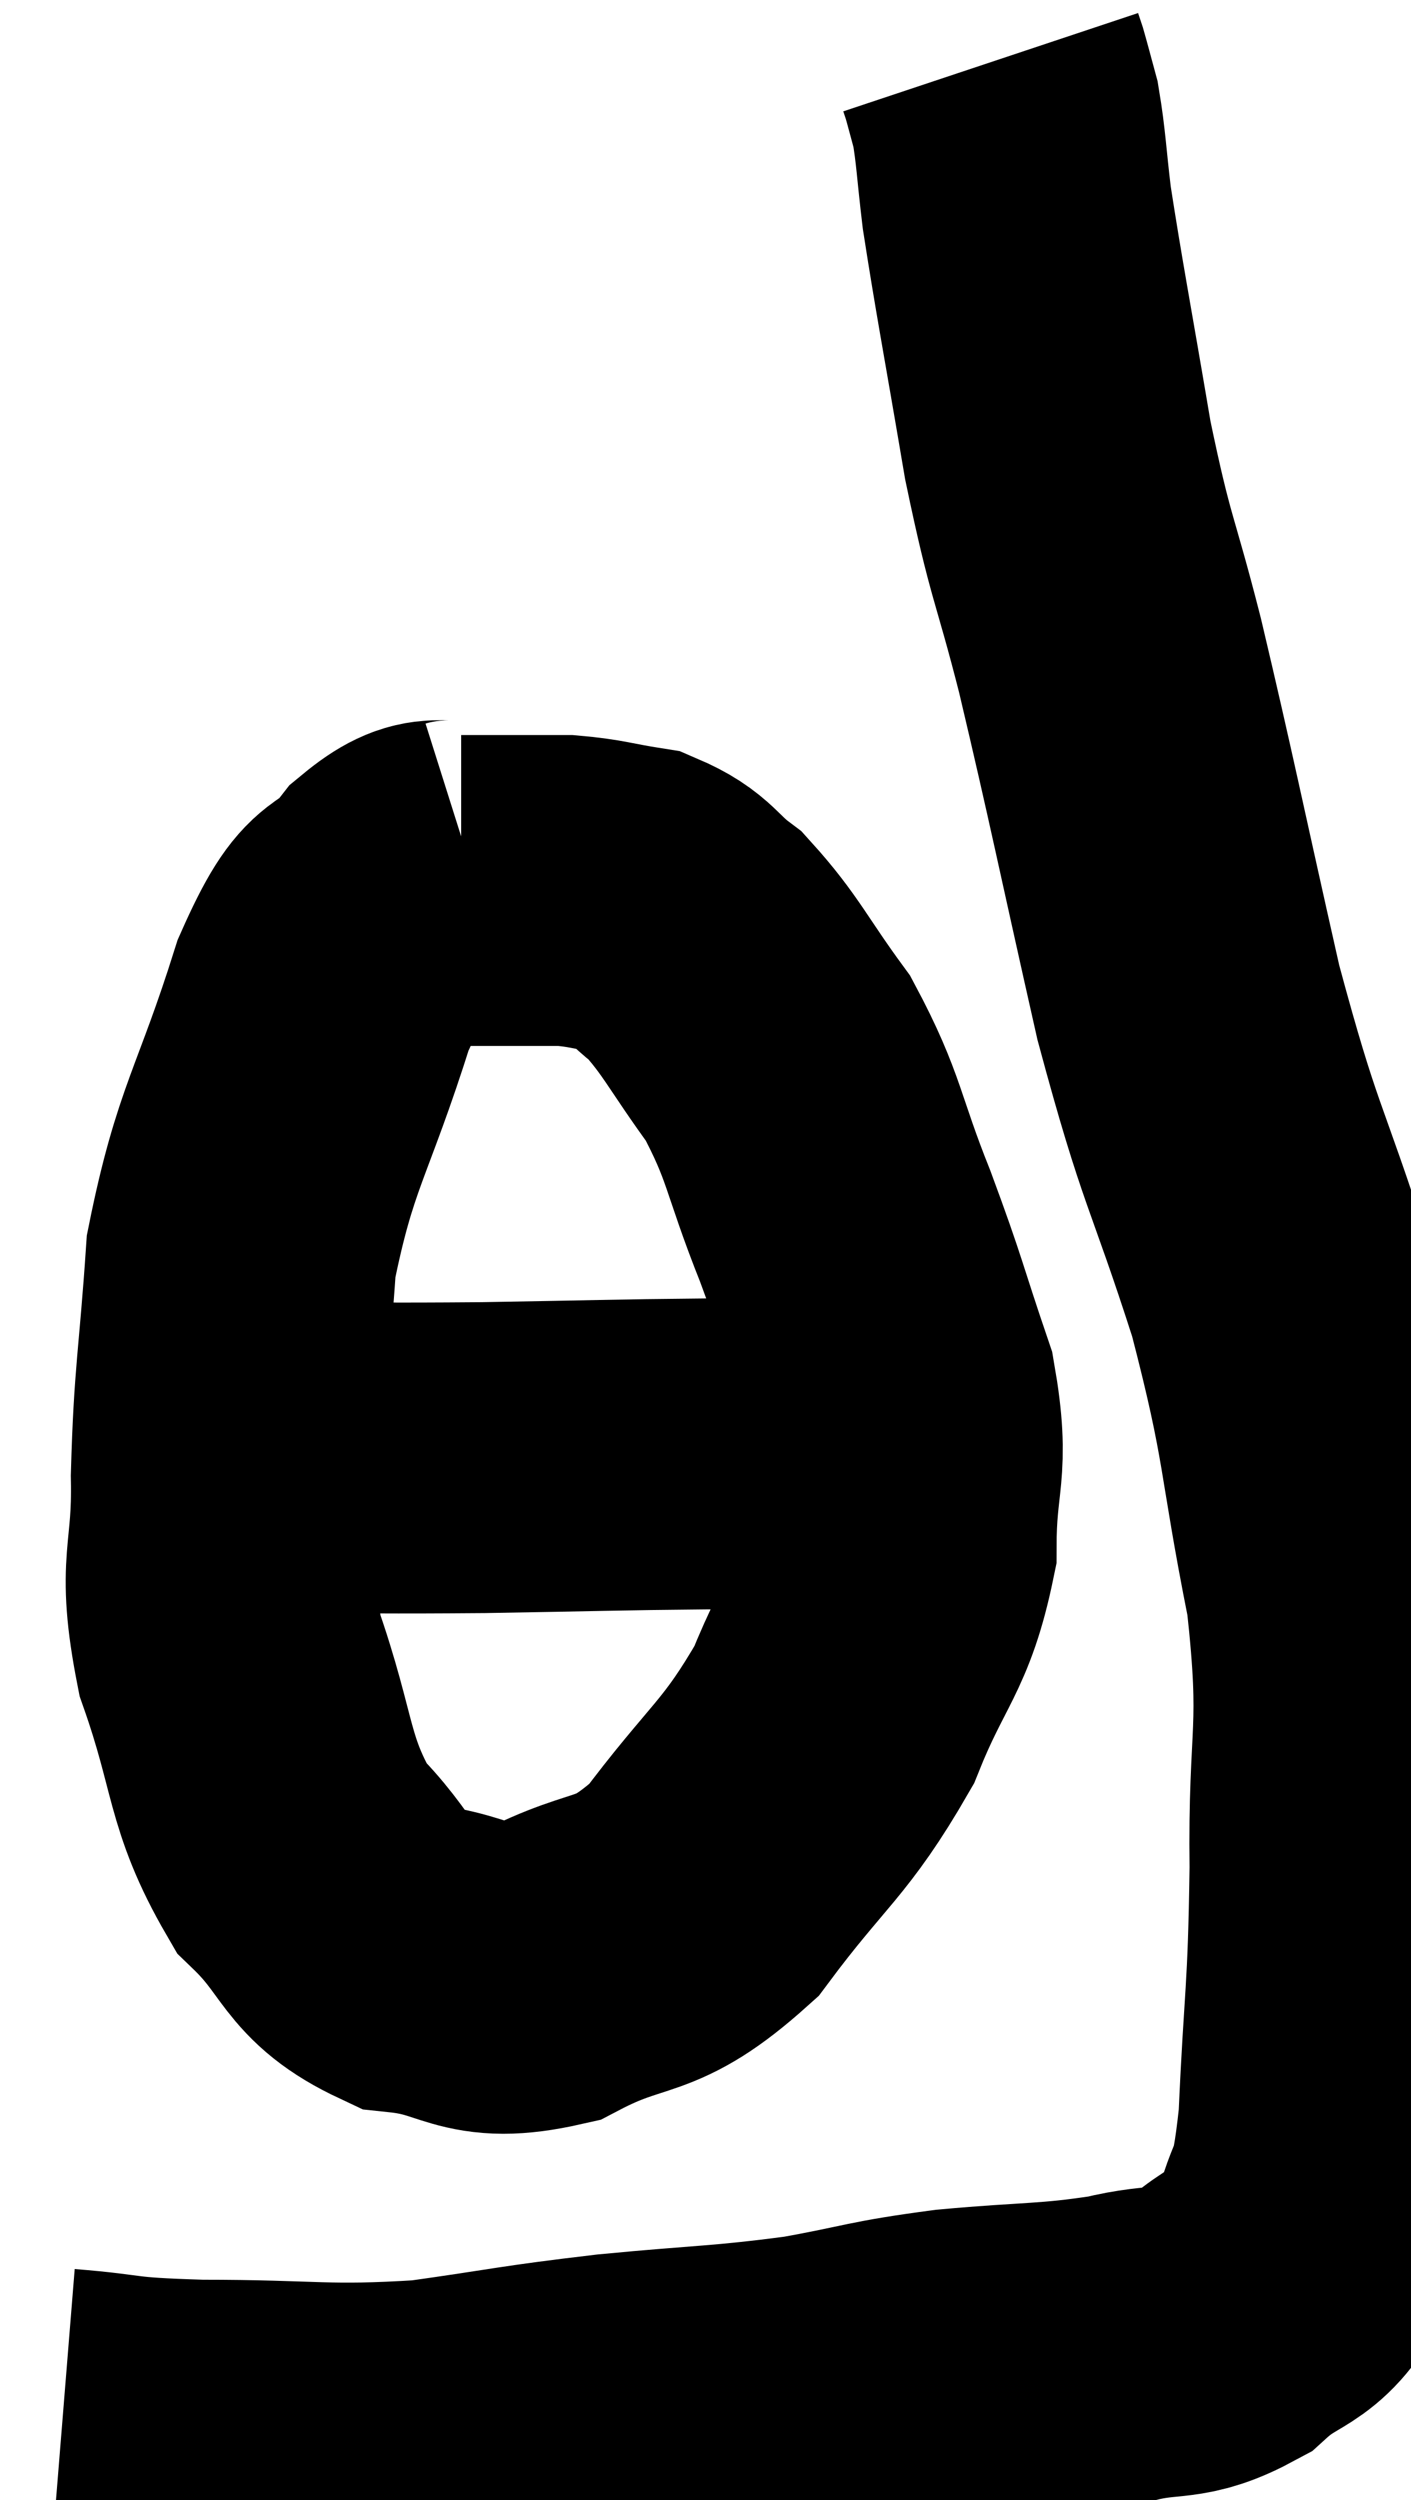 <svg xmlns="http://www.w3.org/2000/svg" viewBox="6.26 4.16 22.703 40.207" width="22.703" height="40.207"><path d="M 7.26 43.14 C 8.37 43.23, 8.01 43.275, 9.48 43.32 C 11.31 43.32, 11.475 43.425, 13.14 43.32 C 14.64 43.11, 14.61 43.08, 16.14 42.9 C 17.7 42.75, 17.895 42.78, 19.26 42.6 C 20.43 42.39, 20.355 42.345, 21.6 42.18 C 22.92 42.06, 23.16 42.105, 24.24 41.94 C 25.08 41.73, 25.17 41.925, 25.92 41.52 C 26.58 40.92, 26.79 41.13, 27.24 40.32 C 27.48 39.3, 27.555 39.81, 27.72 38.28 C 27.81 36.24, 27.87 36.33, 27.9 34.2 C 27.87 31.98, 28.095 32.07, 27.84 29.76 C 27.36 27.36, 27.495 27.33, 26.88 24.96 C 26.13 22.62, 26.07 22.845, 25.38 20.28 C 24.75 17.49, 24.645 16.92, 24.12 14.7 C 23.7 13.05, 23.655 13.2, 23.28 11.4 C 22.95 9.45, 22.83 8.85, 22.62 7.5 C 22.53 6.75, 22.53 6.54, 22.44 6 C 22.35 5.67, 22.32 5.55, 22.26 5.34 C 22.23 5.25, 22.215 5.205, 22.2 5.16 L 22.2 5.16" fill="none" stroke="black" stroke-width="5"></path><path d="M 13.86 18.18 C 13.29 18.36, 13.32 18.045, 12.72 18.54 C 12.09 19.35, 12.105 18.705, 11.46 20.16 C 10.8 22.26, 10.53 22.425, 10.14 24.36 C 10.02 26.13, 9.945 26.295, 9.9 27.9 C 9.93 29.34, 9.66 29.25, 9.96 30.78 C 10.53 32.4, 10.395 32.805, 11.1 34.02 C 11.94 34.83, 11.79 35.175, 12.78 35.64 C 13.92 35.76, 13.86 36.15, 15.06 35.88 C 16.32 35.22, 16.425 35.595, 17.58 34.56 C 18.63 33.15, 18.885 33.12, 19.68 31.74 C 20.22 30.39, 20.49 30.345, 20.76 29.04 C 20.76 27.78, 20.985 27.81, 20.76 26.52 C 20.31 25.2, 20.355 25.215, 19.86 23.88 C 19.32 22.53, 19.38 22.305, 18.78 21.18 C 18.12 20.28, 18.03 20.01, 17.46 19.38 C 16.98 19.02, 17.025 18.885, 16.5 18.66 C 15.93 18.57, 15.87 18.525, 15.36 18.48 C 14.91 18.48, 14.805 18.48, 14.46 18.48 C 14.22 18.48, 14.175 18.48, 13.98 18.48 L 13.68 18.48" fill="none" stroke="black" stroke-width="5"></path><path d="M 10.74 27.6 C 12.39 27.6, 12.315 27.615, 14.04 27.6 C 15.84 27.57, 16.14 27.555, 17.64 27.54 C 18.84 27.54, 19.395 27.57, 20.04 27.54 C 20.13 27.48, 20.1 27.465, 20.22 27.42 C 20.37 27.39, 20.415 27.375, 20.52 27.36 L 20.64 27.36" fill="none" stroke="black" stroke-width="5"></path></svg>